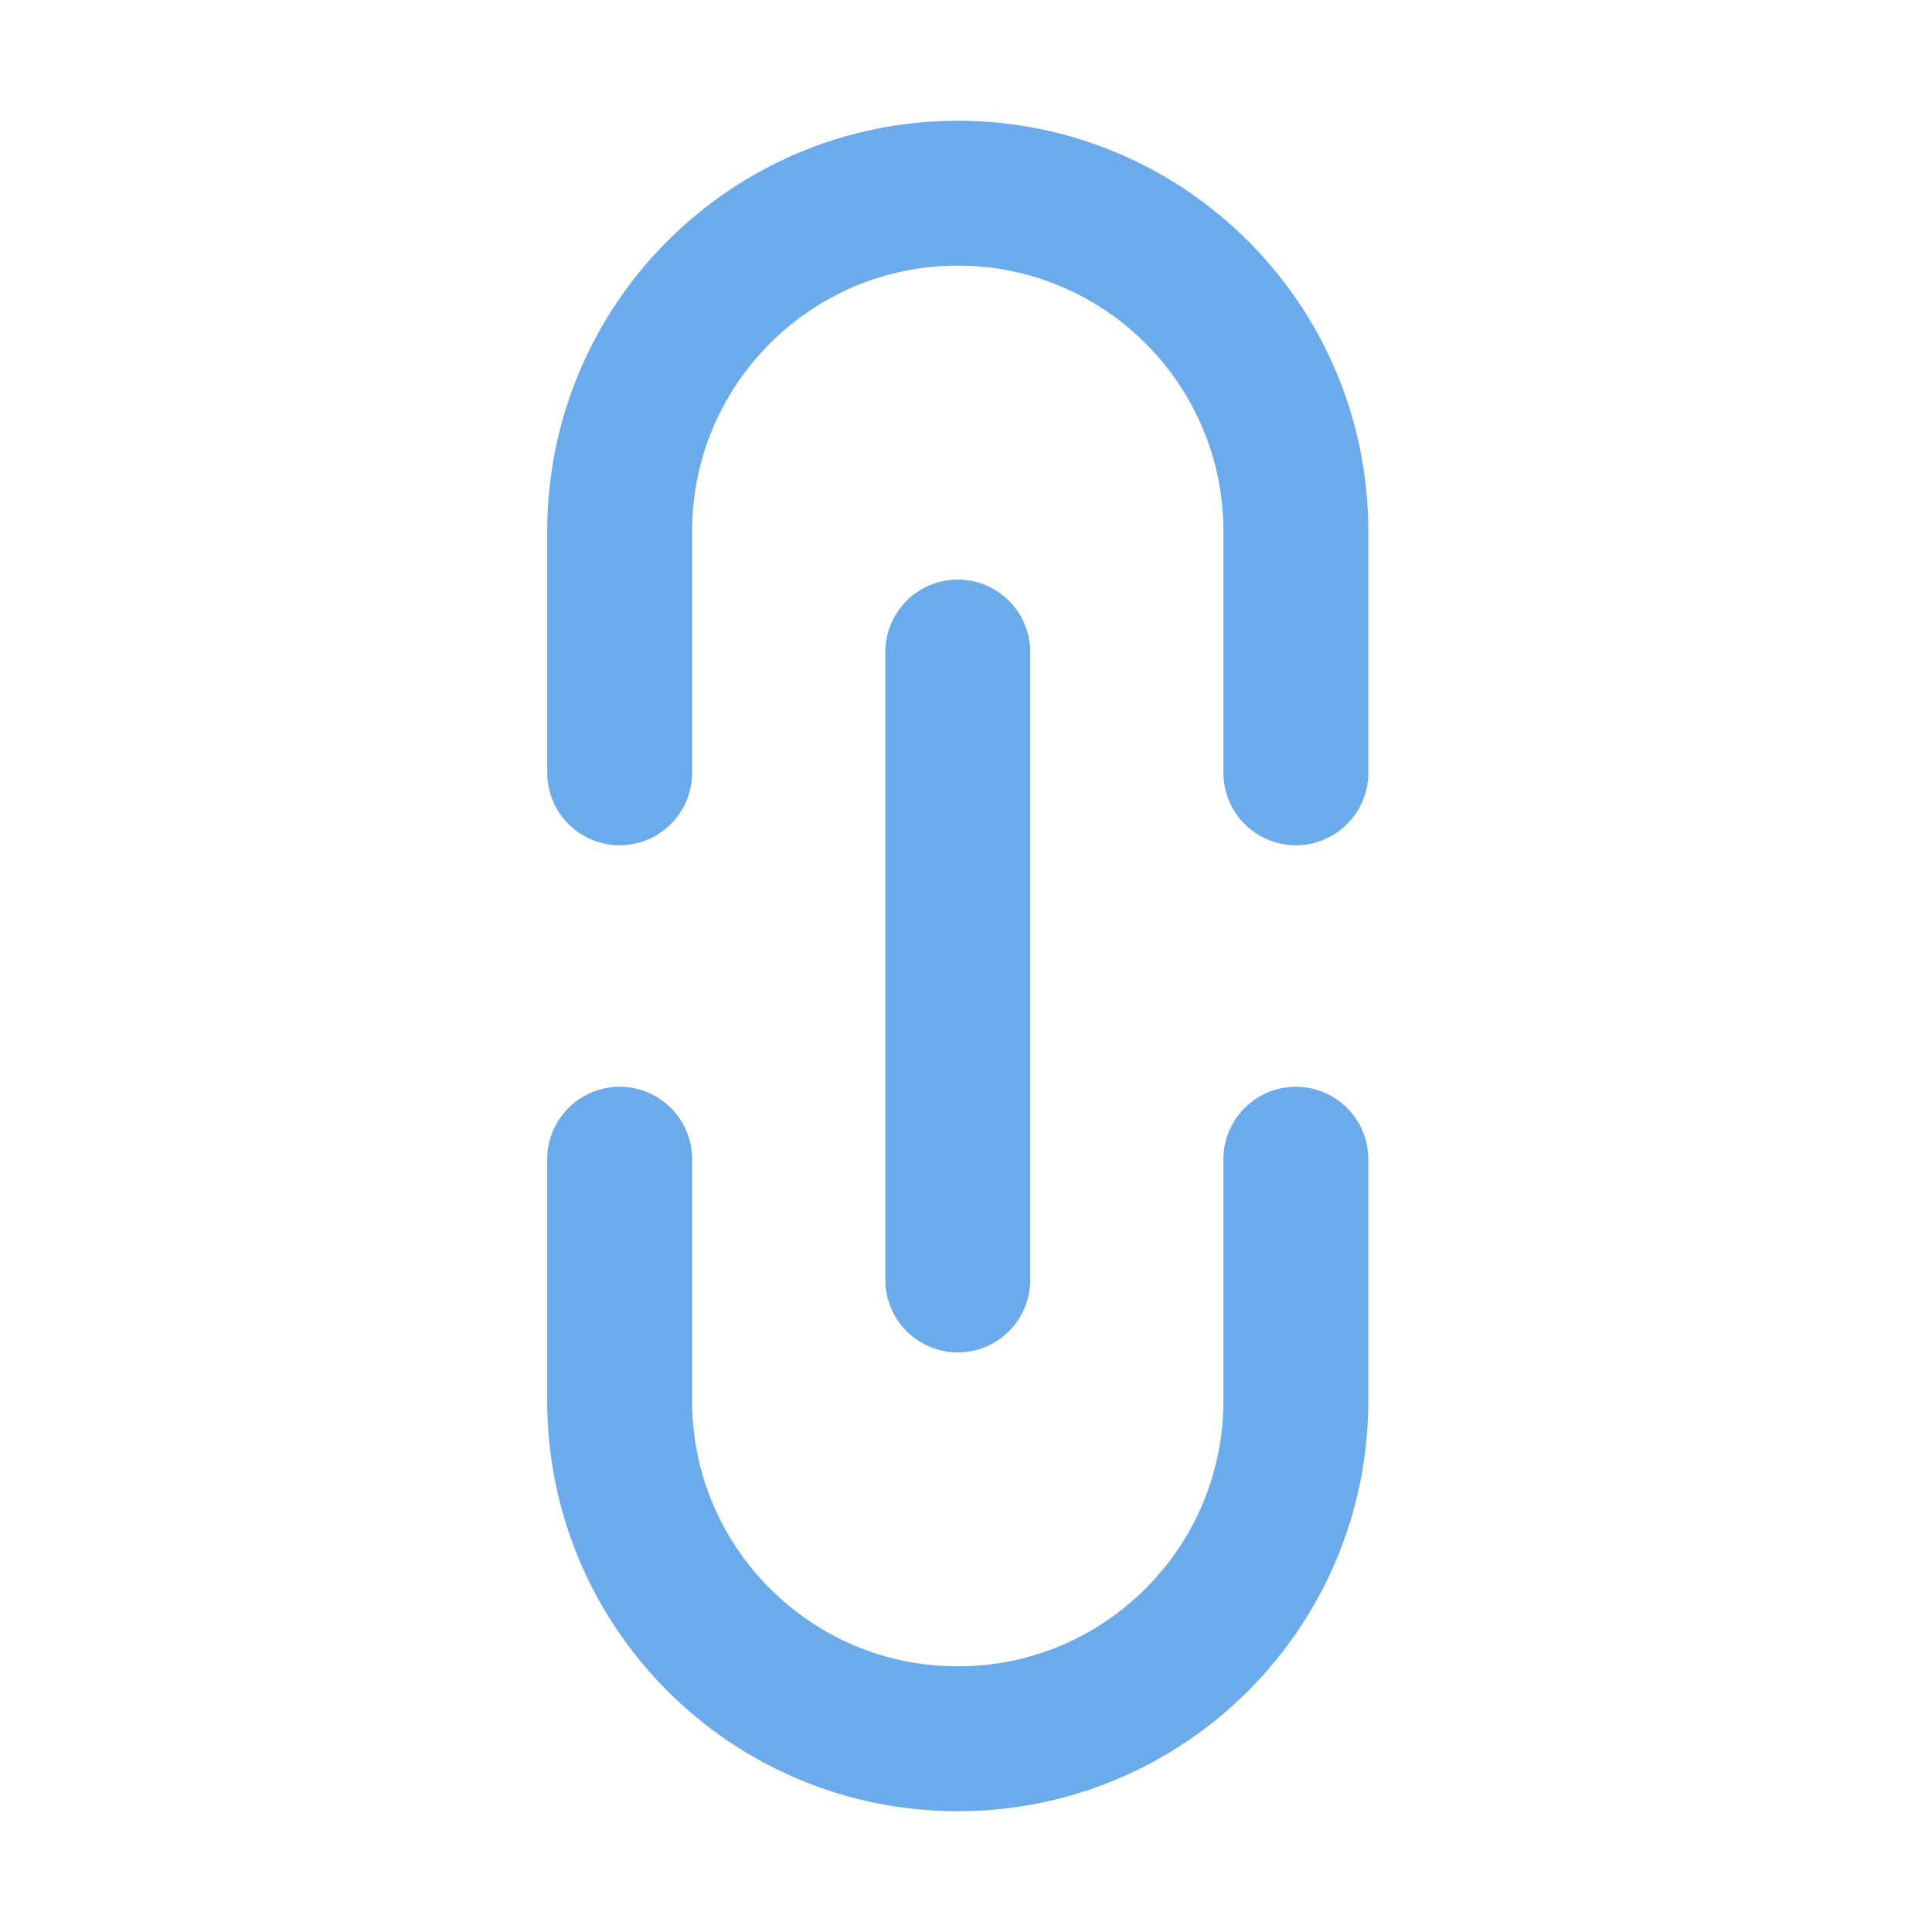 <svg width="80" height="80" viewBox="0 0 80 80" fill="none" xmlns="http://www.w3.org/2000/svg">
  <path d="M25.659 48L25.659 58C25.659 65.732 31.927 72 39.659 72V72C47.391 72 53.659 65.732 53.659 58L53.659 48" stroke="#6CABEB" stroke-width="6" stroke-linecap="round" stroke-linejoin="round" />
  <path d="M25.659 32L25.659 22C25.659 14.268 31.927 8 39.659 8V8C47.391 8 53.659 14.268 53.659 22L53.659 32" stroke="#6CABEB" stroke-width="6" stroke-linecap="round" stroke-linejoin="round" />
  <path d="M39.659 53L39.659 27" stroke="#6CABEB" stroke-width="6" stroke-linecap="round" stroke-linejoin="round" />
</svg>